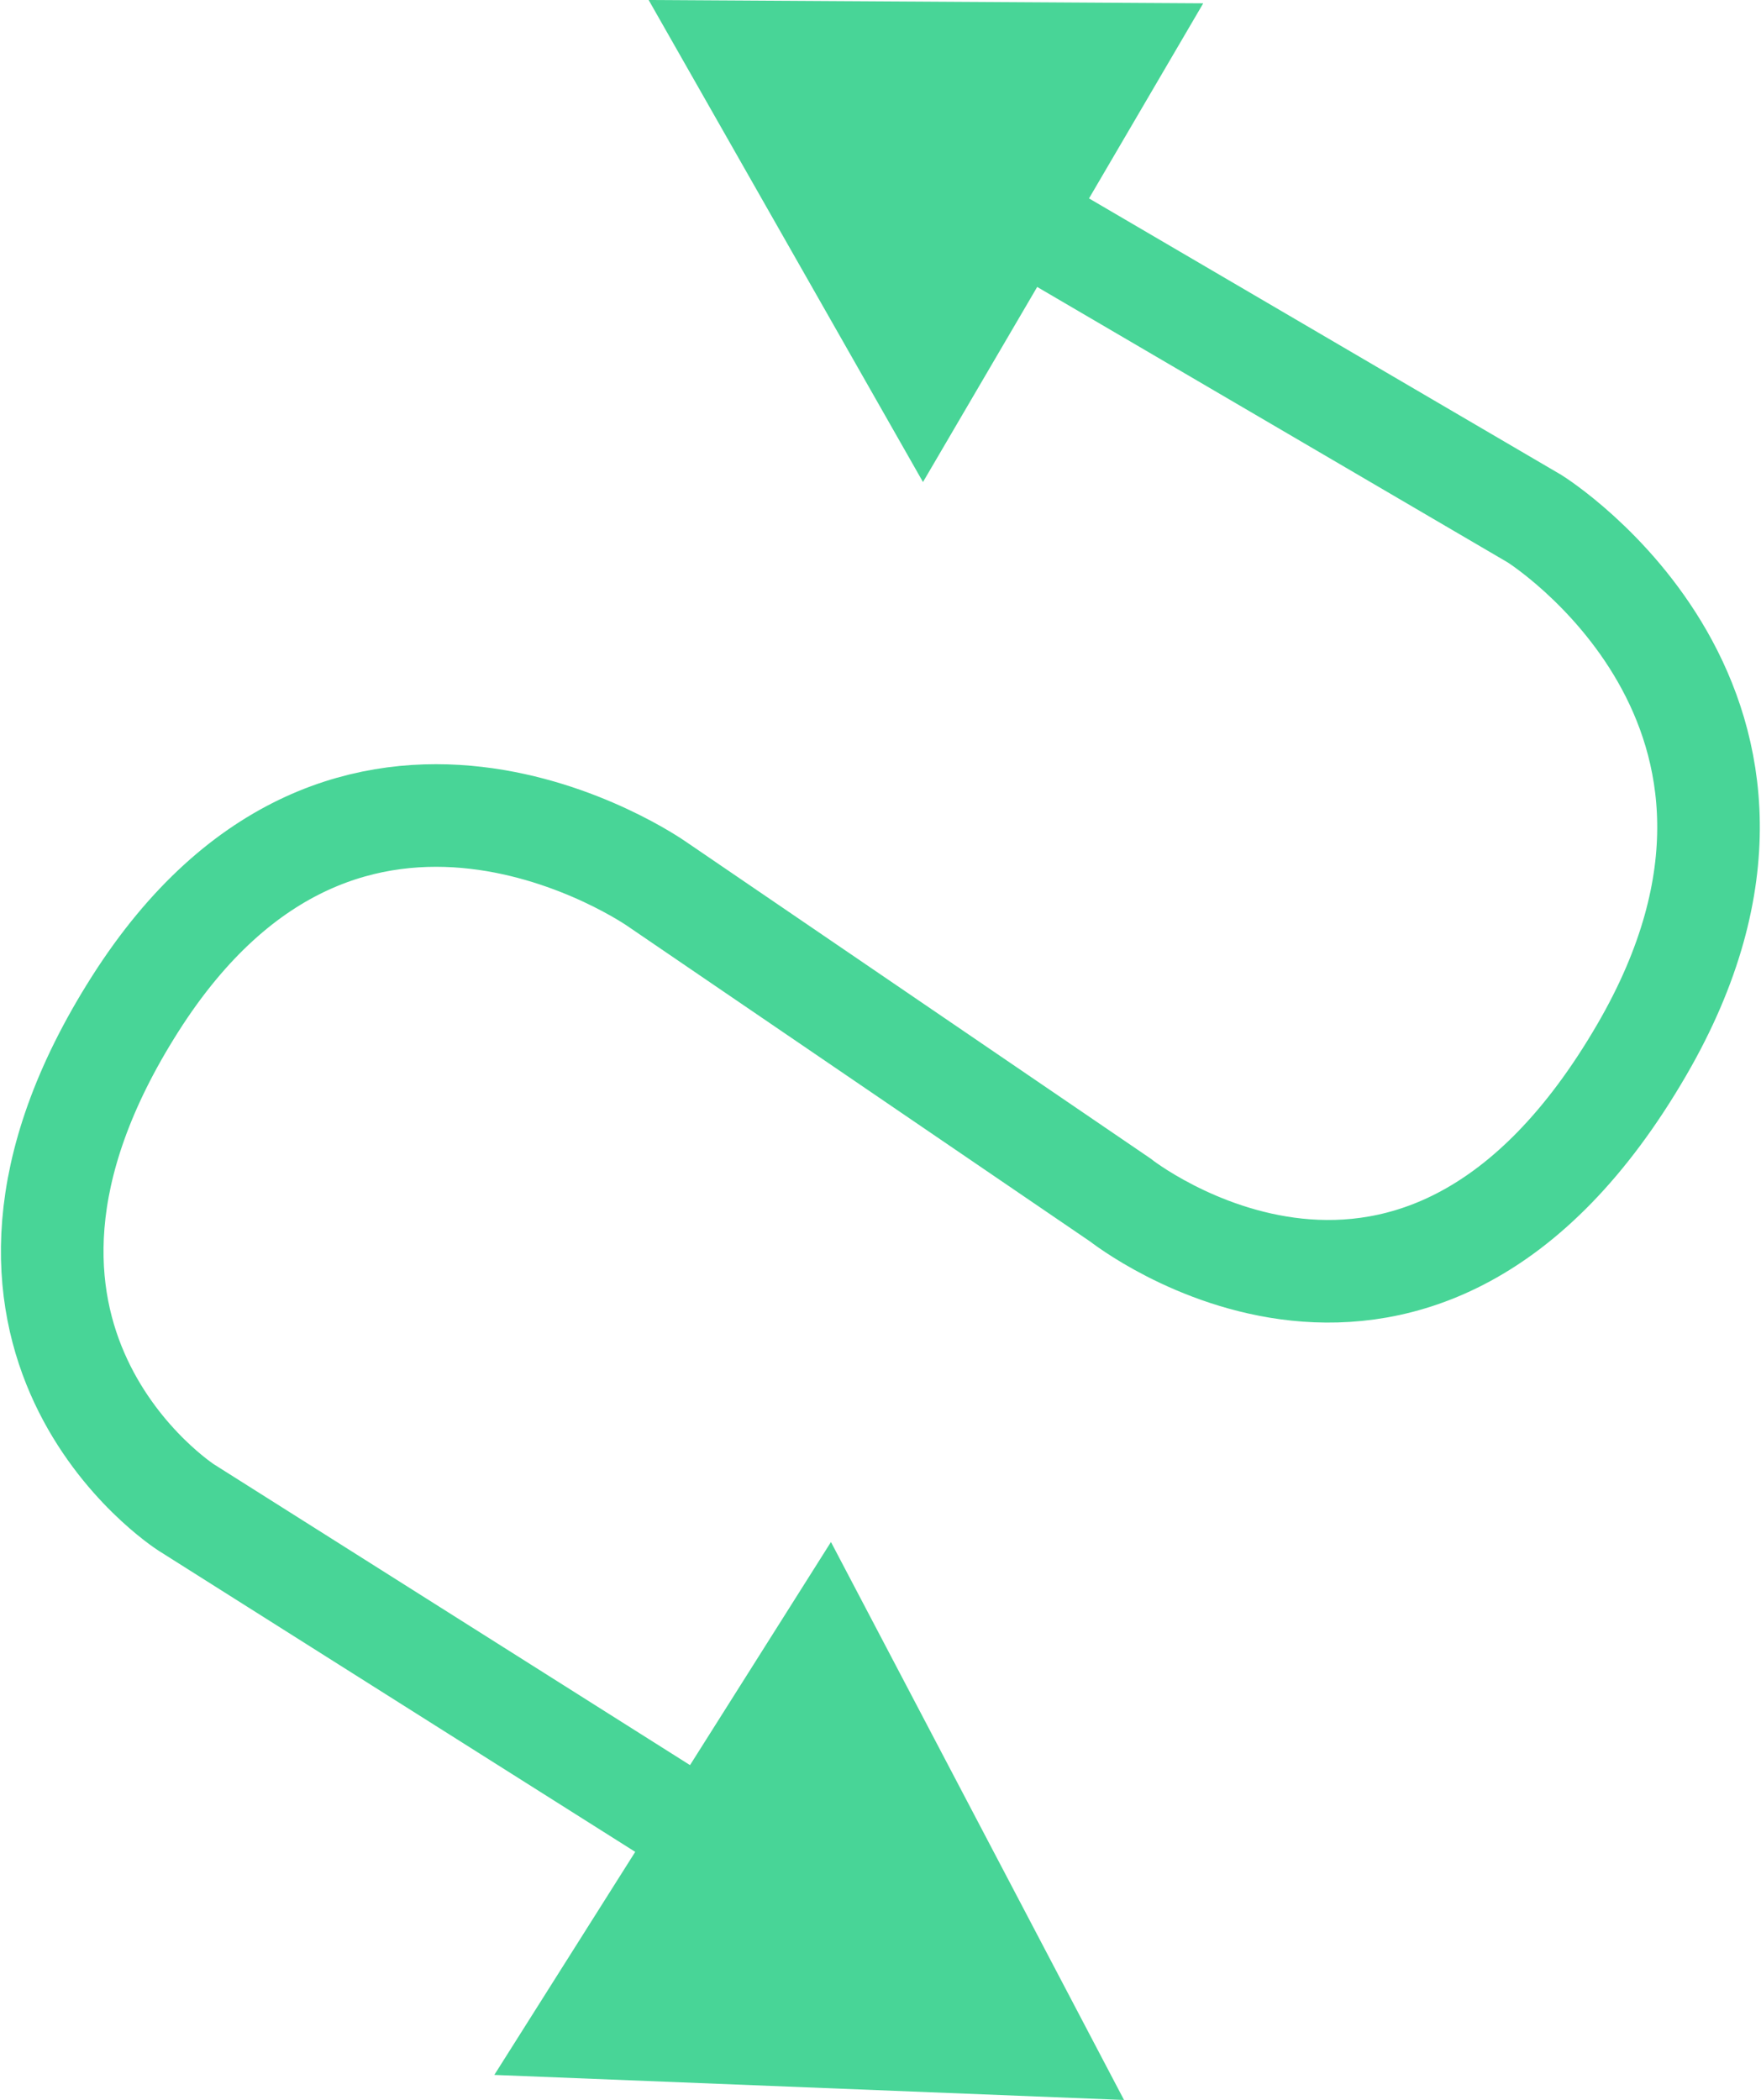 <svg xmlns="http://www.w3.org/2000/svg" width="85.823" height="102.334" viewBox="0 0 85.823 102.334">
  <g id="flexibility_m" transform="translate(-833.941 -406.523)">
    <path id="Path_202" data-name="Path 202" d="M882.34,411.31l26.389,15.448s14.869,9.279,5.224,25.882c-10.928,18.809-25.417,7.316-25.417,7.316l-22.588-15.4s-15.006-10.544-25.43,5.867c-10.353,16.3,2.5,24.52,2.5,24.52l27.015,17.068" transform="translate(0 5.042)" fill="none" stroke="#48d597" stroke-miterlimit="10" stroke-width="5"/>
    <g id="Group_1440" data-name="Group 1440" transform="translate(865.553 406.523)">
      <path id="Path_203" data-name="Path 203" d="M864.011,430.013l-13.37-23.49,27.028.162Z" transform="translate(-850.641 -406.523)" fill="#48d597"/>
    </g>
    <g id="Group_1441" data-name="Group 1441" transform="translate(858.032 481.667)">
      <path id="Path_204" data-name="Path 204" d="M846.978,469.087l30.689,1.221-14.283-27.19Z" transform="translate(-846.978 -443.118)" fill="#48d597"/>
    </g>
  </g>
</svg>
